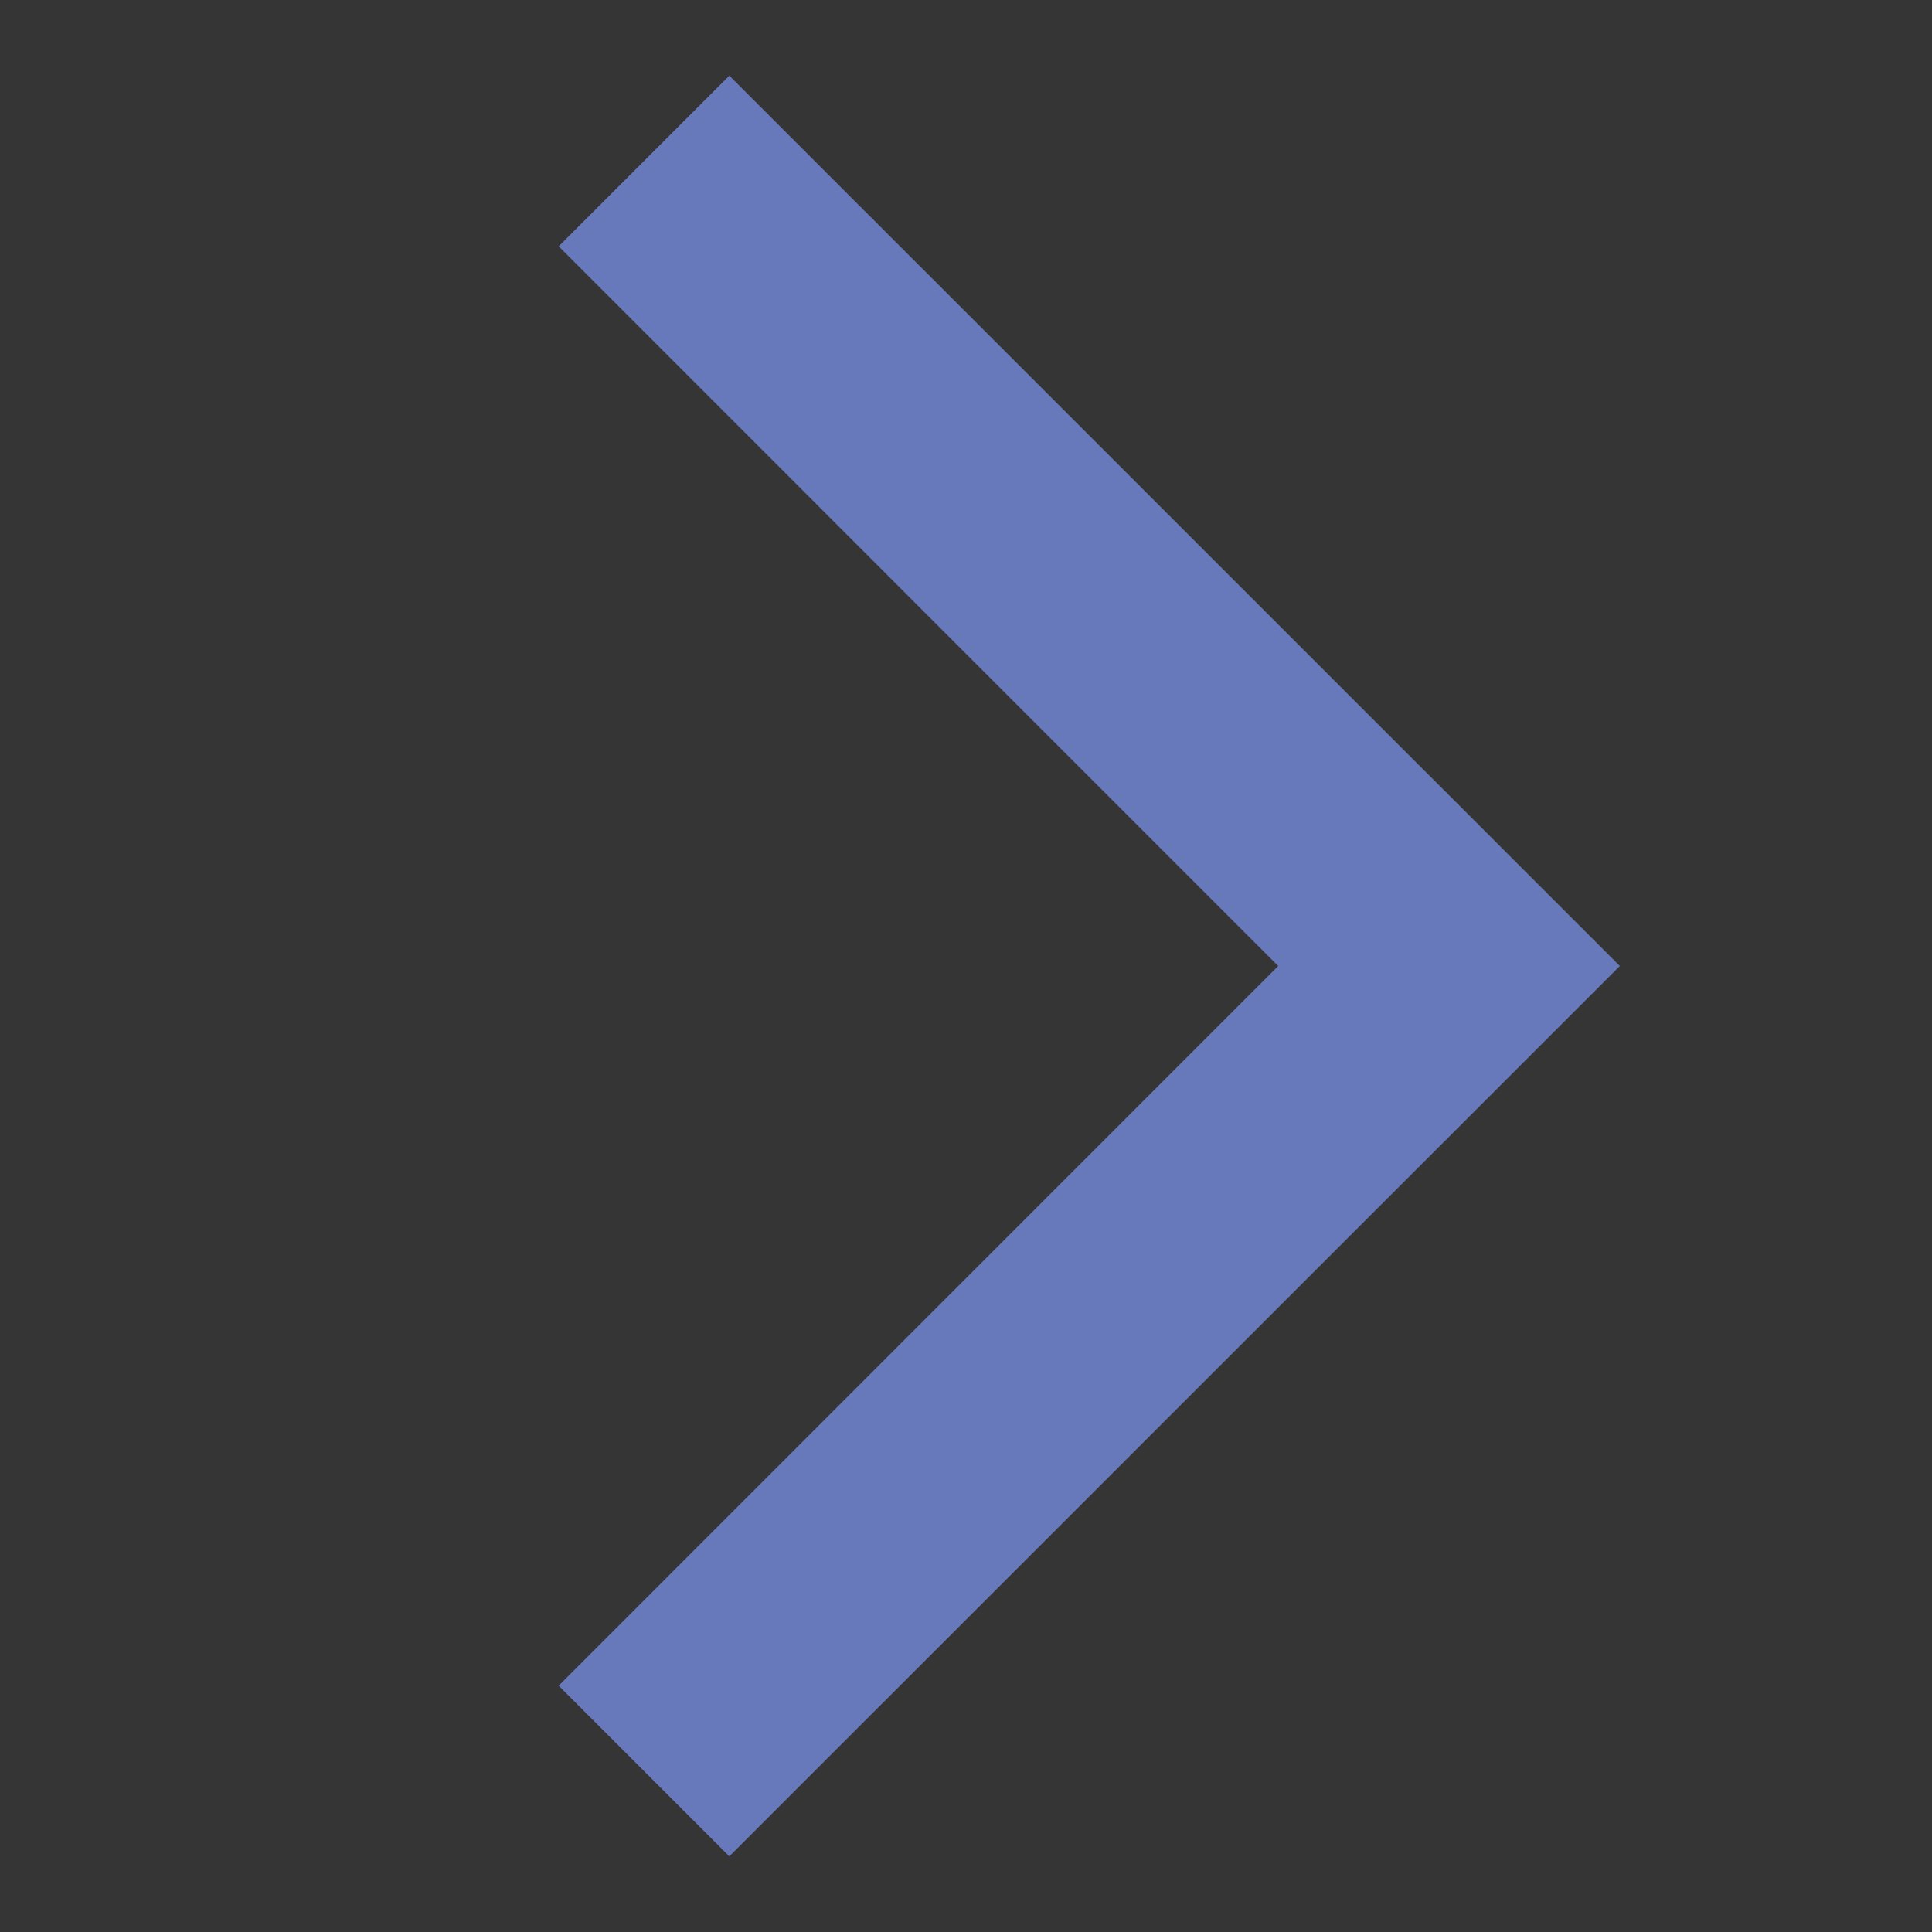 <svg width="12" height="12" viewBox="0 0 12 12" fill="none" xmlns="http://www.w3.org/2000/svg">
<rect x="0" y="0" width="12" height="12" fill="#333333" stroke="none"/>
<rect x="12" y="12" width="12" height="12" transform="rotate(-180 12 12)" fill="white" fill-opacity="0.01"/>
<path fill-rule="evenodd" clip-rule="evenodd" d="M4.53 11.53L3.47 10.47L7.939 6L3.47 1.53L4.53 0.47L10.061 6L4.53 11.53Z" fill="#6879BB"/>
</svg>
